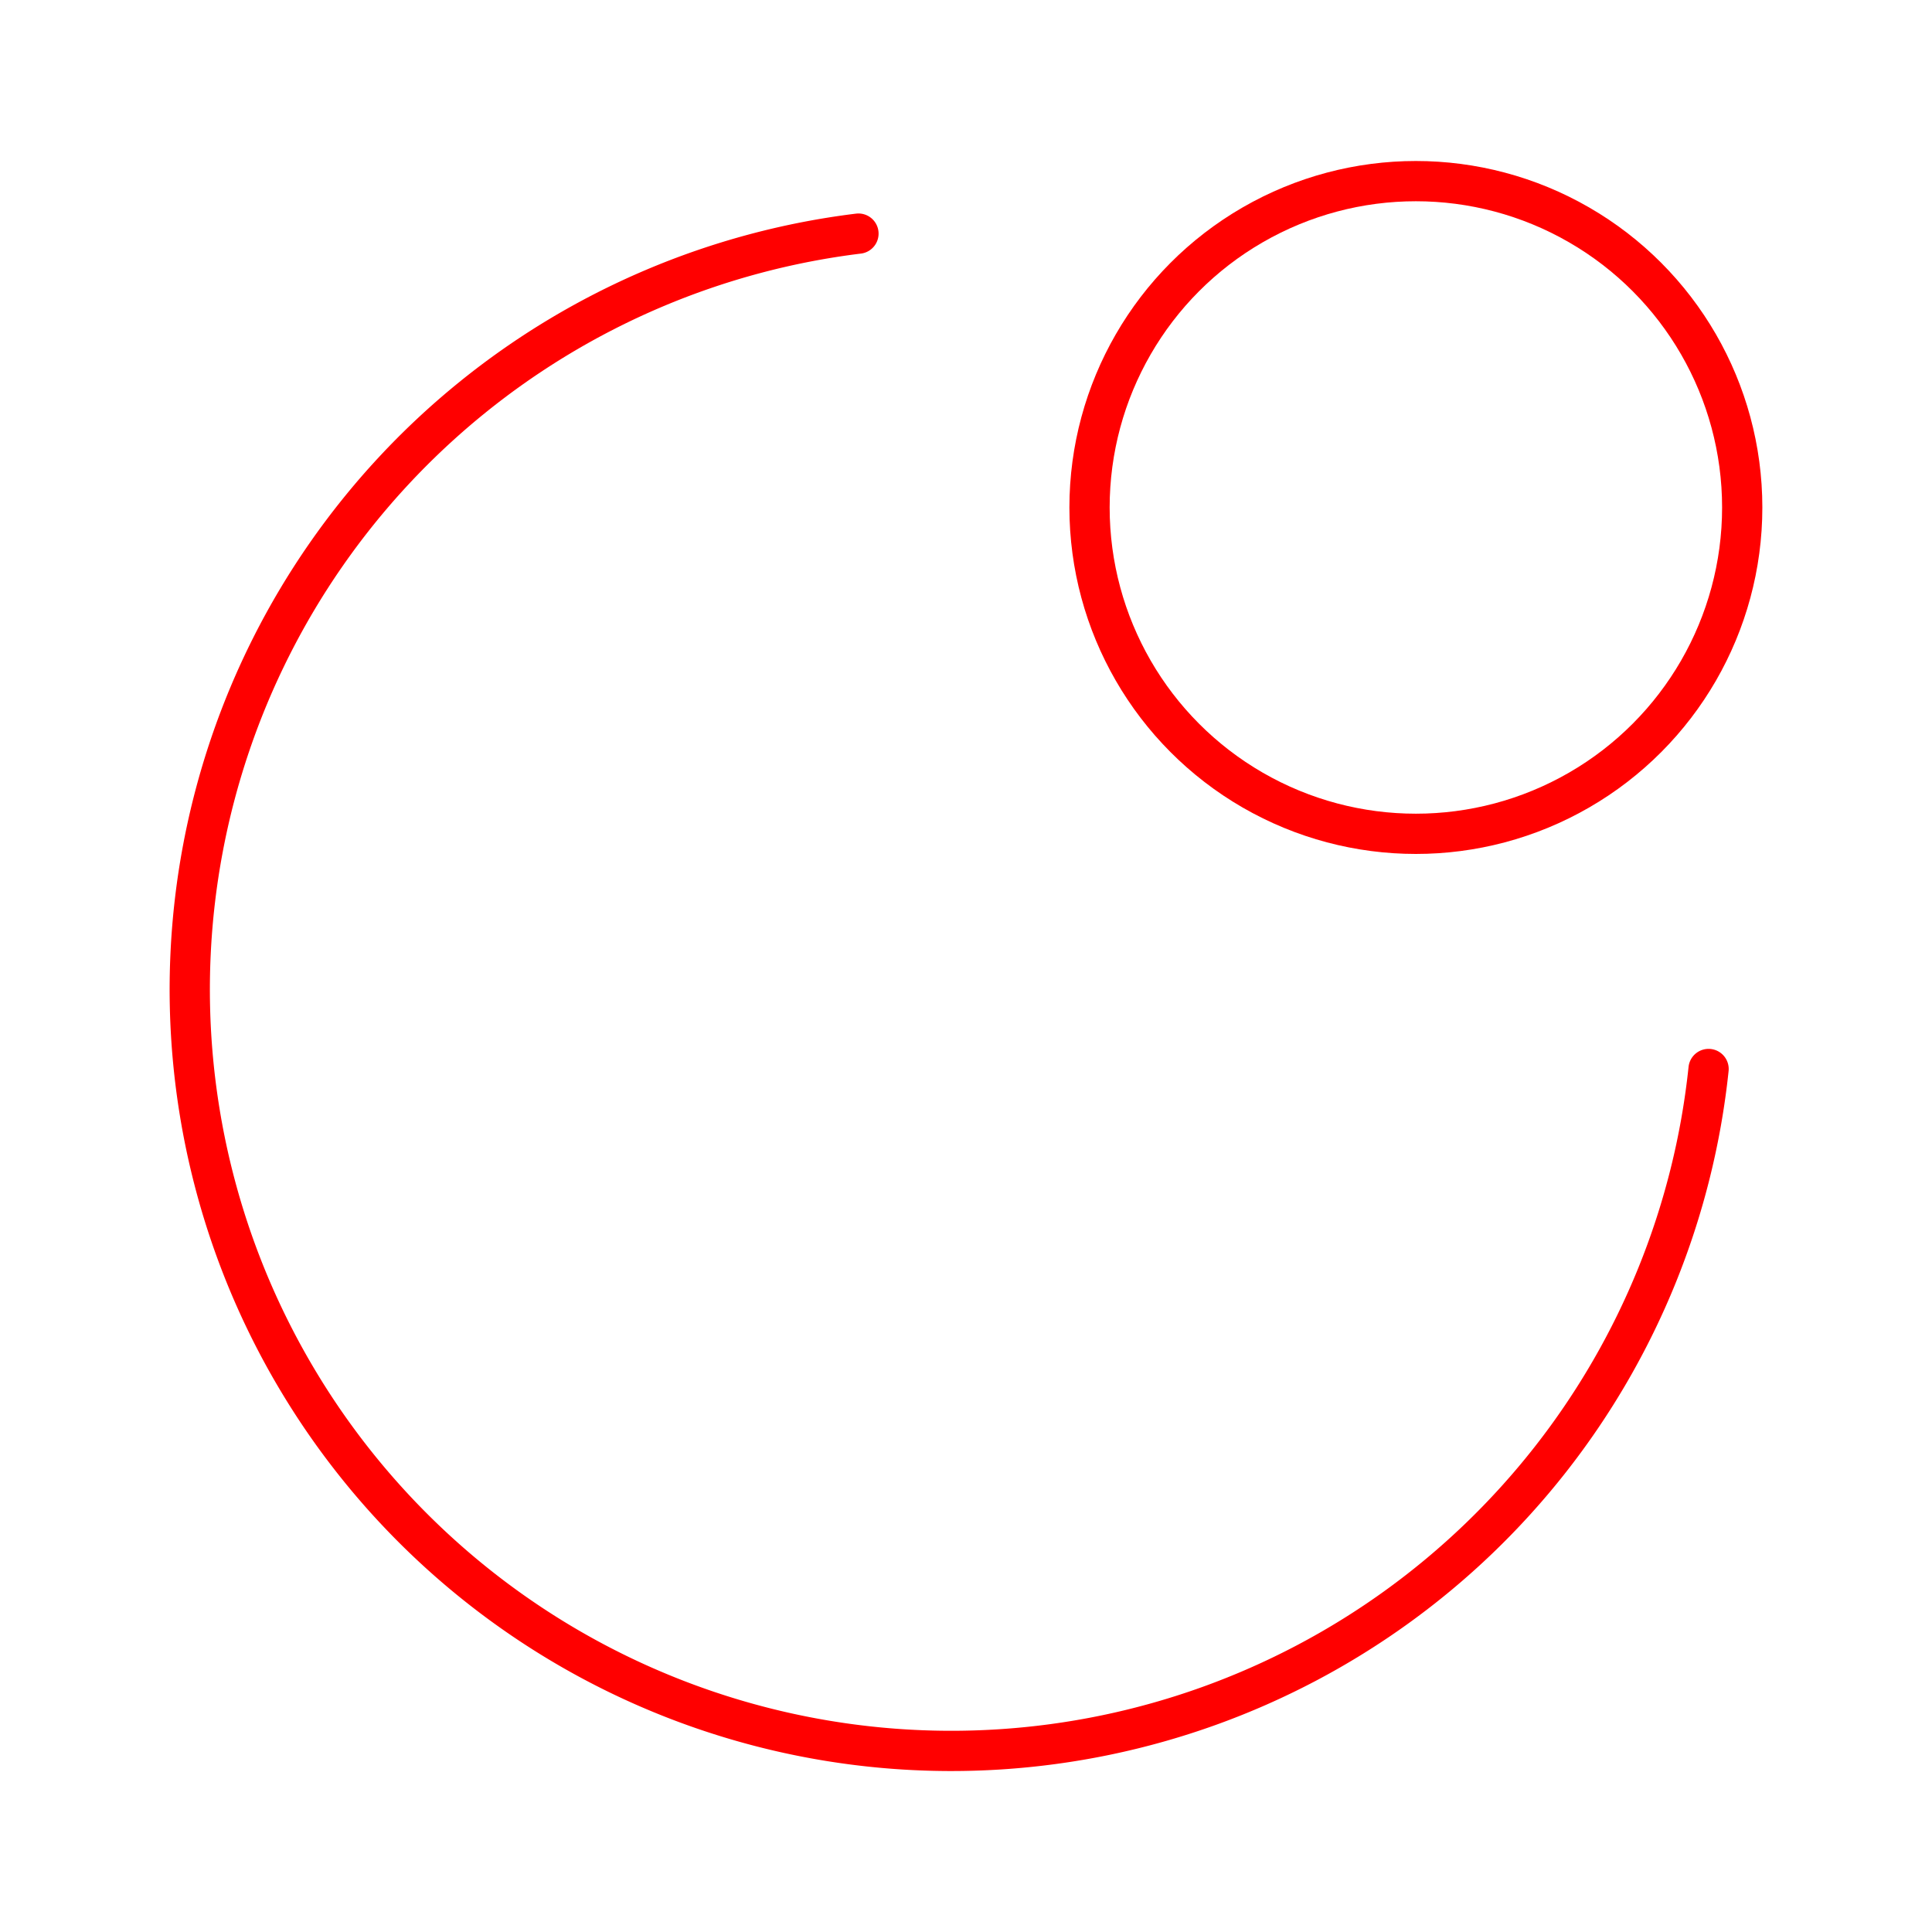 <svg xmlns="http://www.w3.org/2000/svg" viewBox="0 0 48 48"><defs><style>.a{fill:none;stroke:#ff0000;stroke-linecap:round;stroke-linejoin:round;}</style></defs><path class="a" d="M42.449,26.559A18.919,18.919,0,1,1,21.328,5.804"/><circle class="a" cx="35.177" cy="12.608" r="8.108"/></svg>